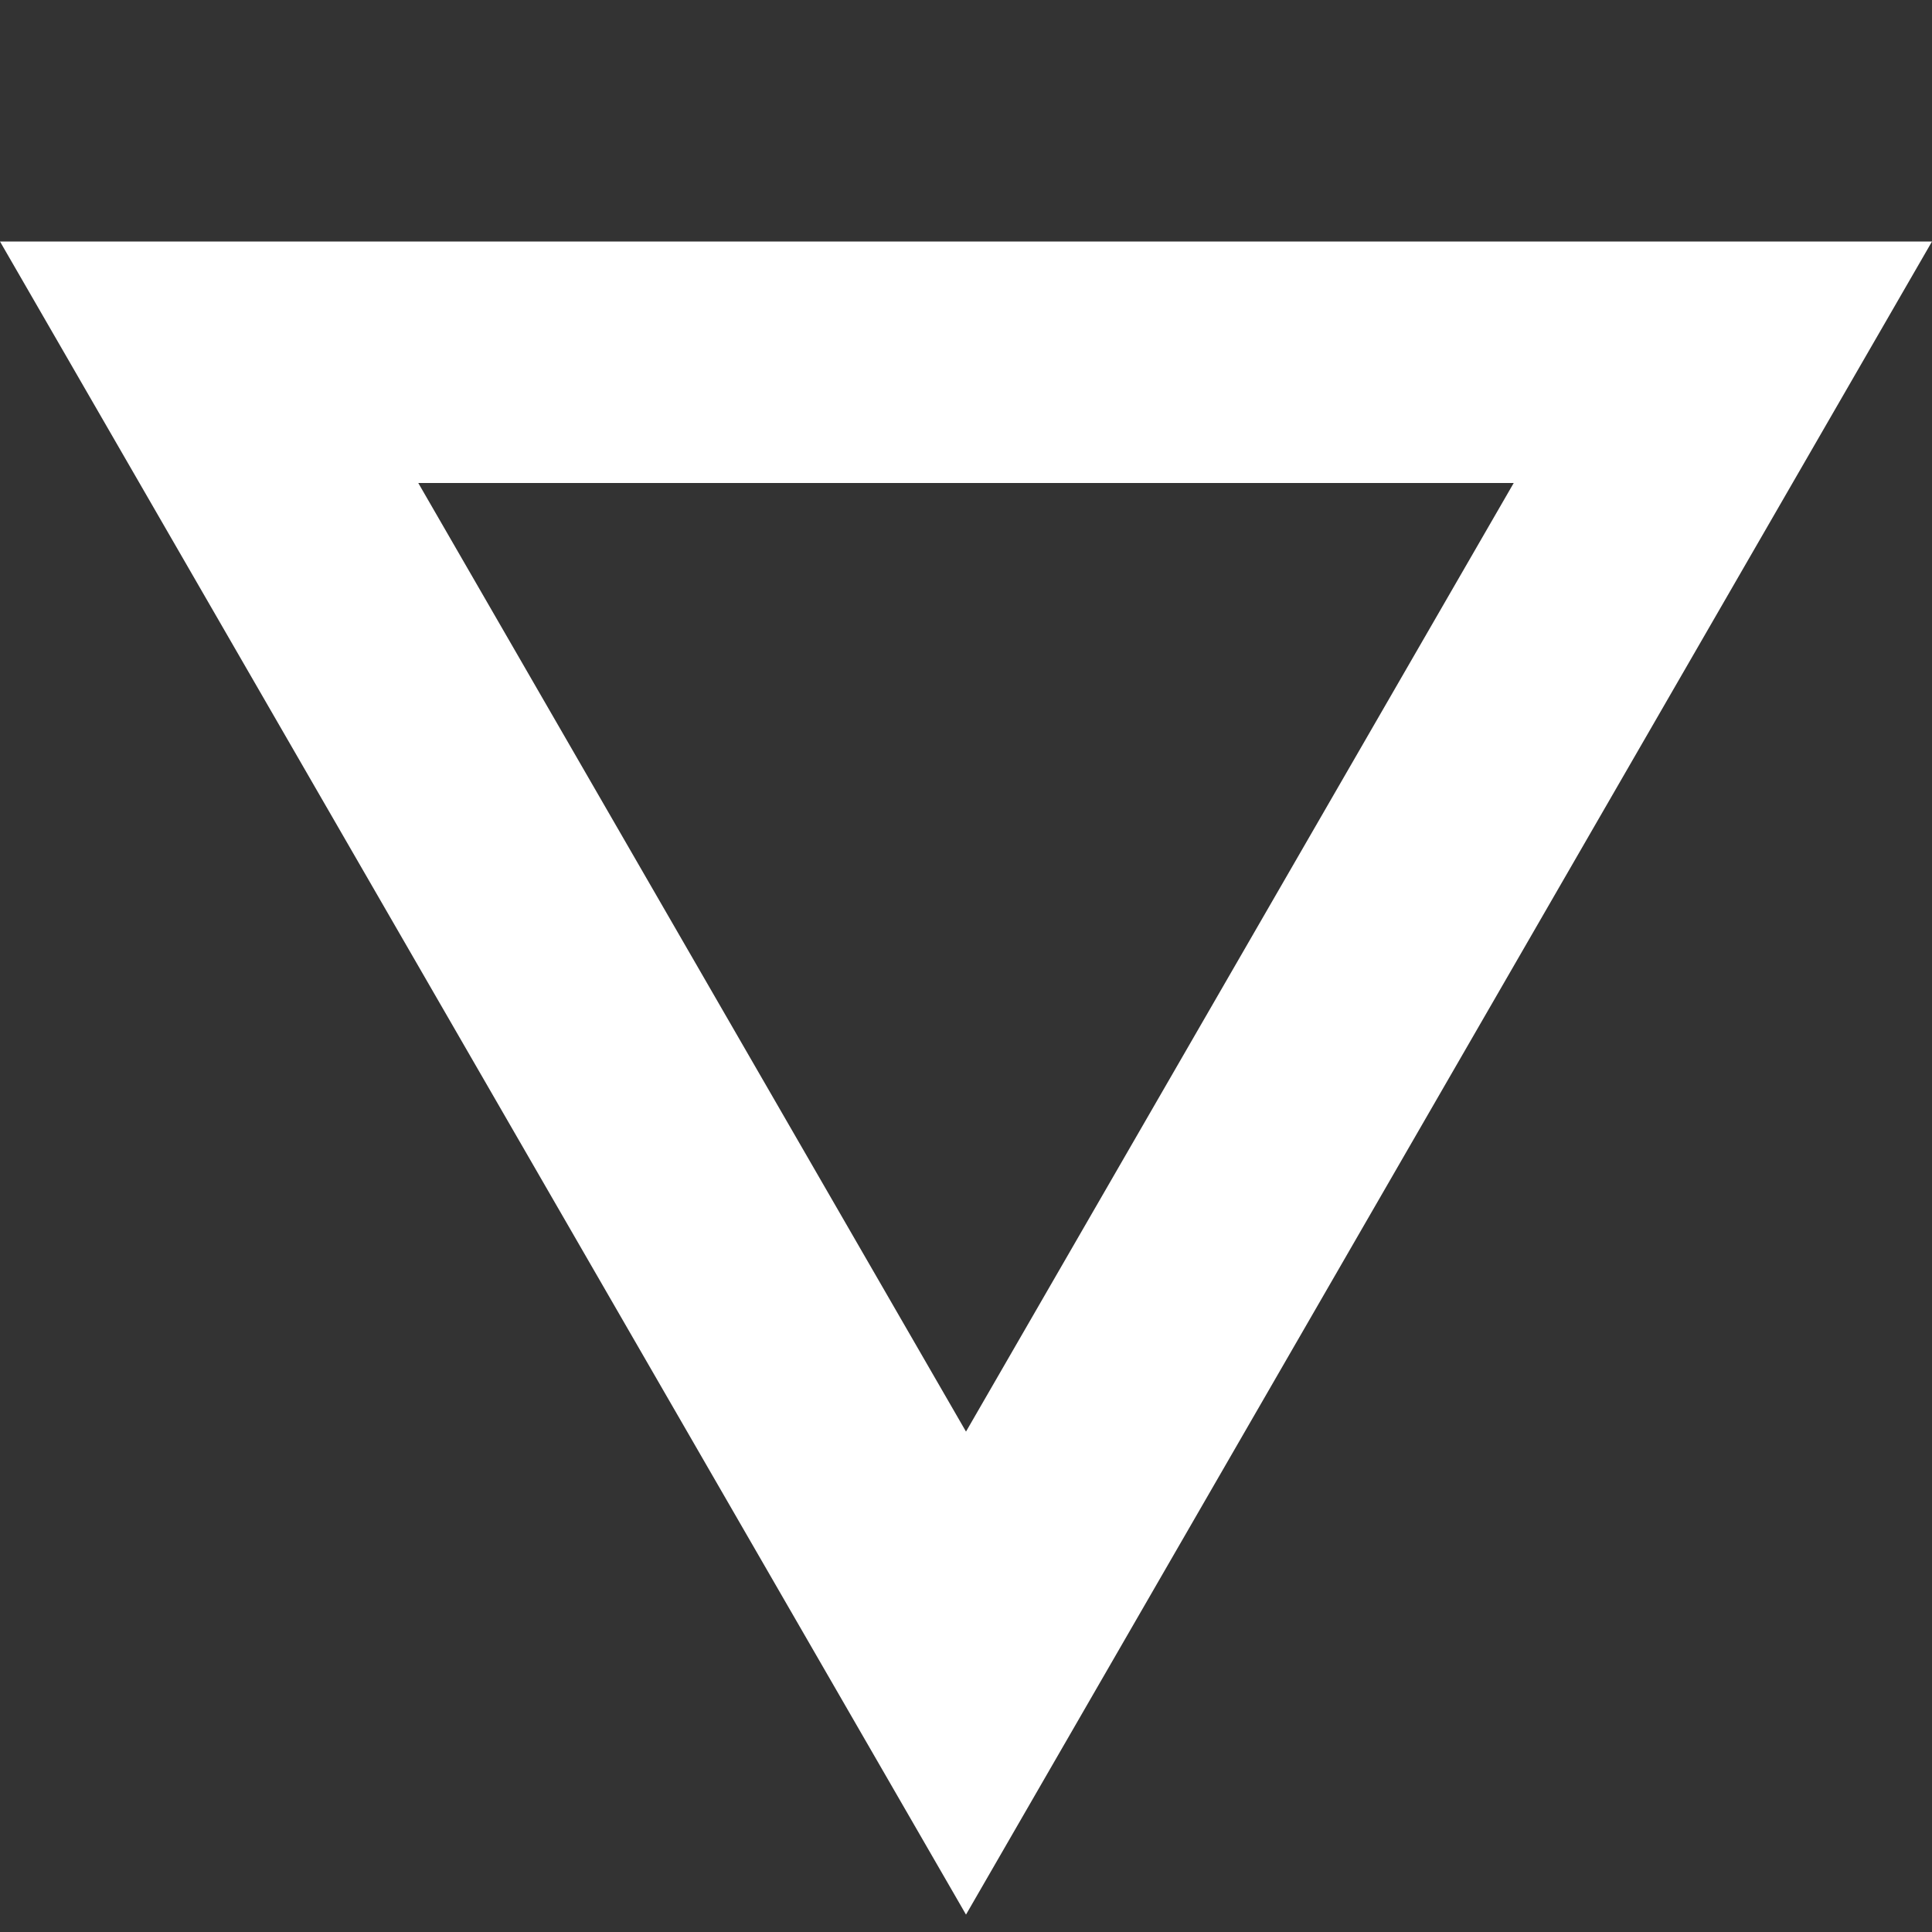 <svg width="8" height="8" viewBox="0 0 8 8" fill="none" xmlns="http://www.w3.org/2000/svg">
<rect x="0" y="0" width="8" height="8" fill="#333333" stroke="none"/>
<g clip-path="url(#clip0_602_88073)">
<path fill-rule="evenodd" clip-rule="evenodd" d="M4 7.928L8 1L6.05683e-07 1L4 7.928ZM4 5.928L6.268 2L1.732 2L4 5.928Z" fill="white"/>
</g>
<defs>
<clipPath id="clip0_602_88073">
<rect width="8" height="8" fill="white"/>
</clipPath>
</defs>
</svg>
